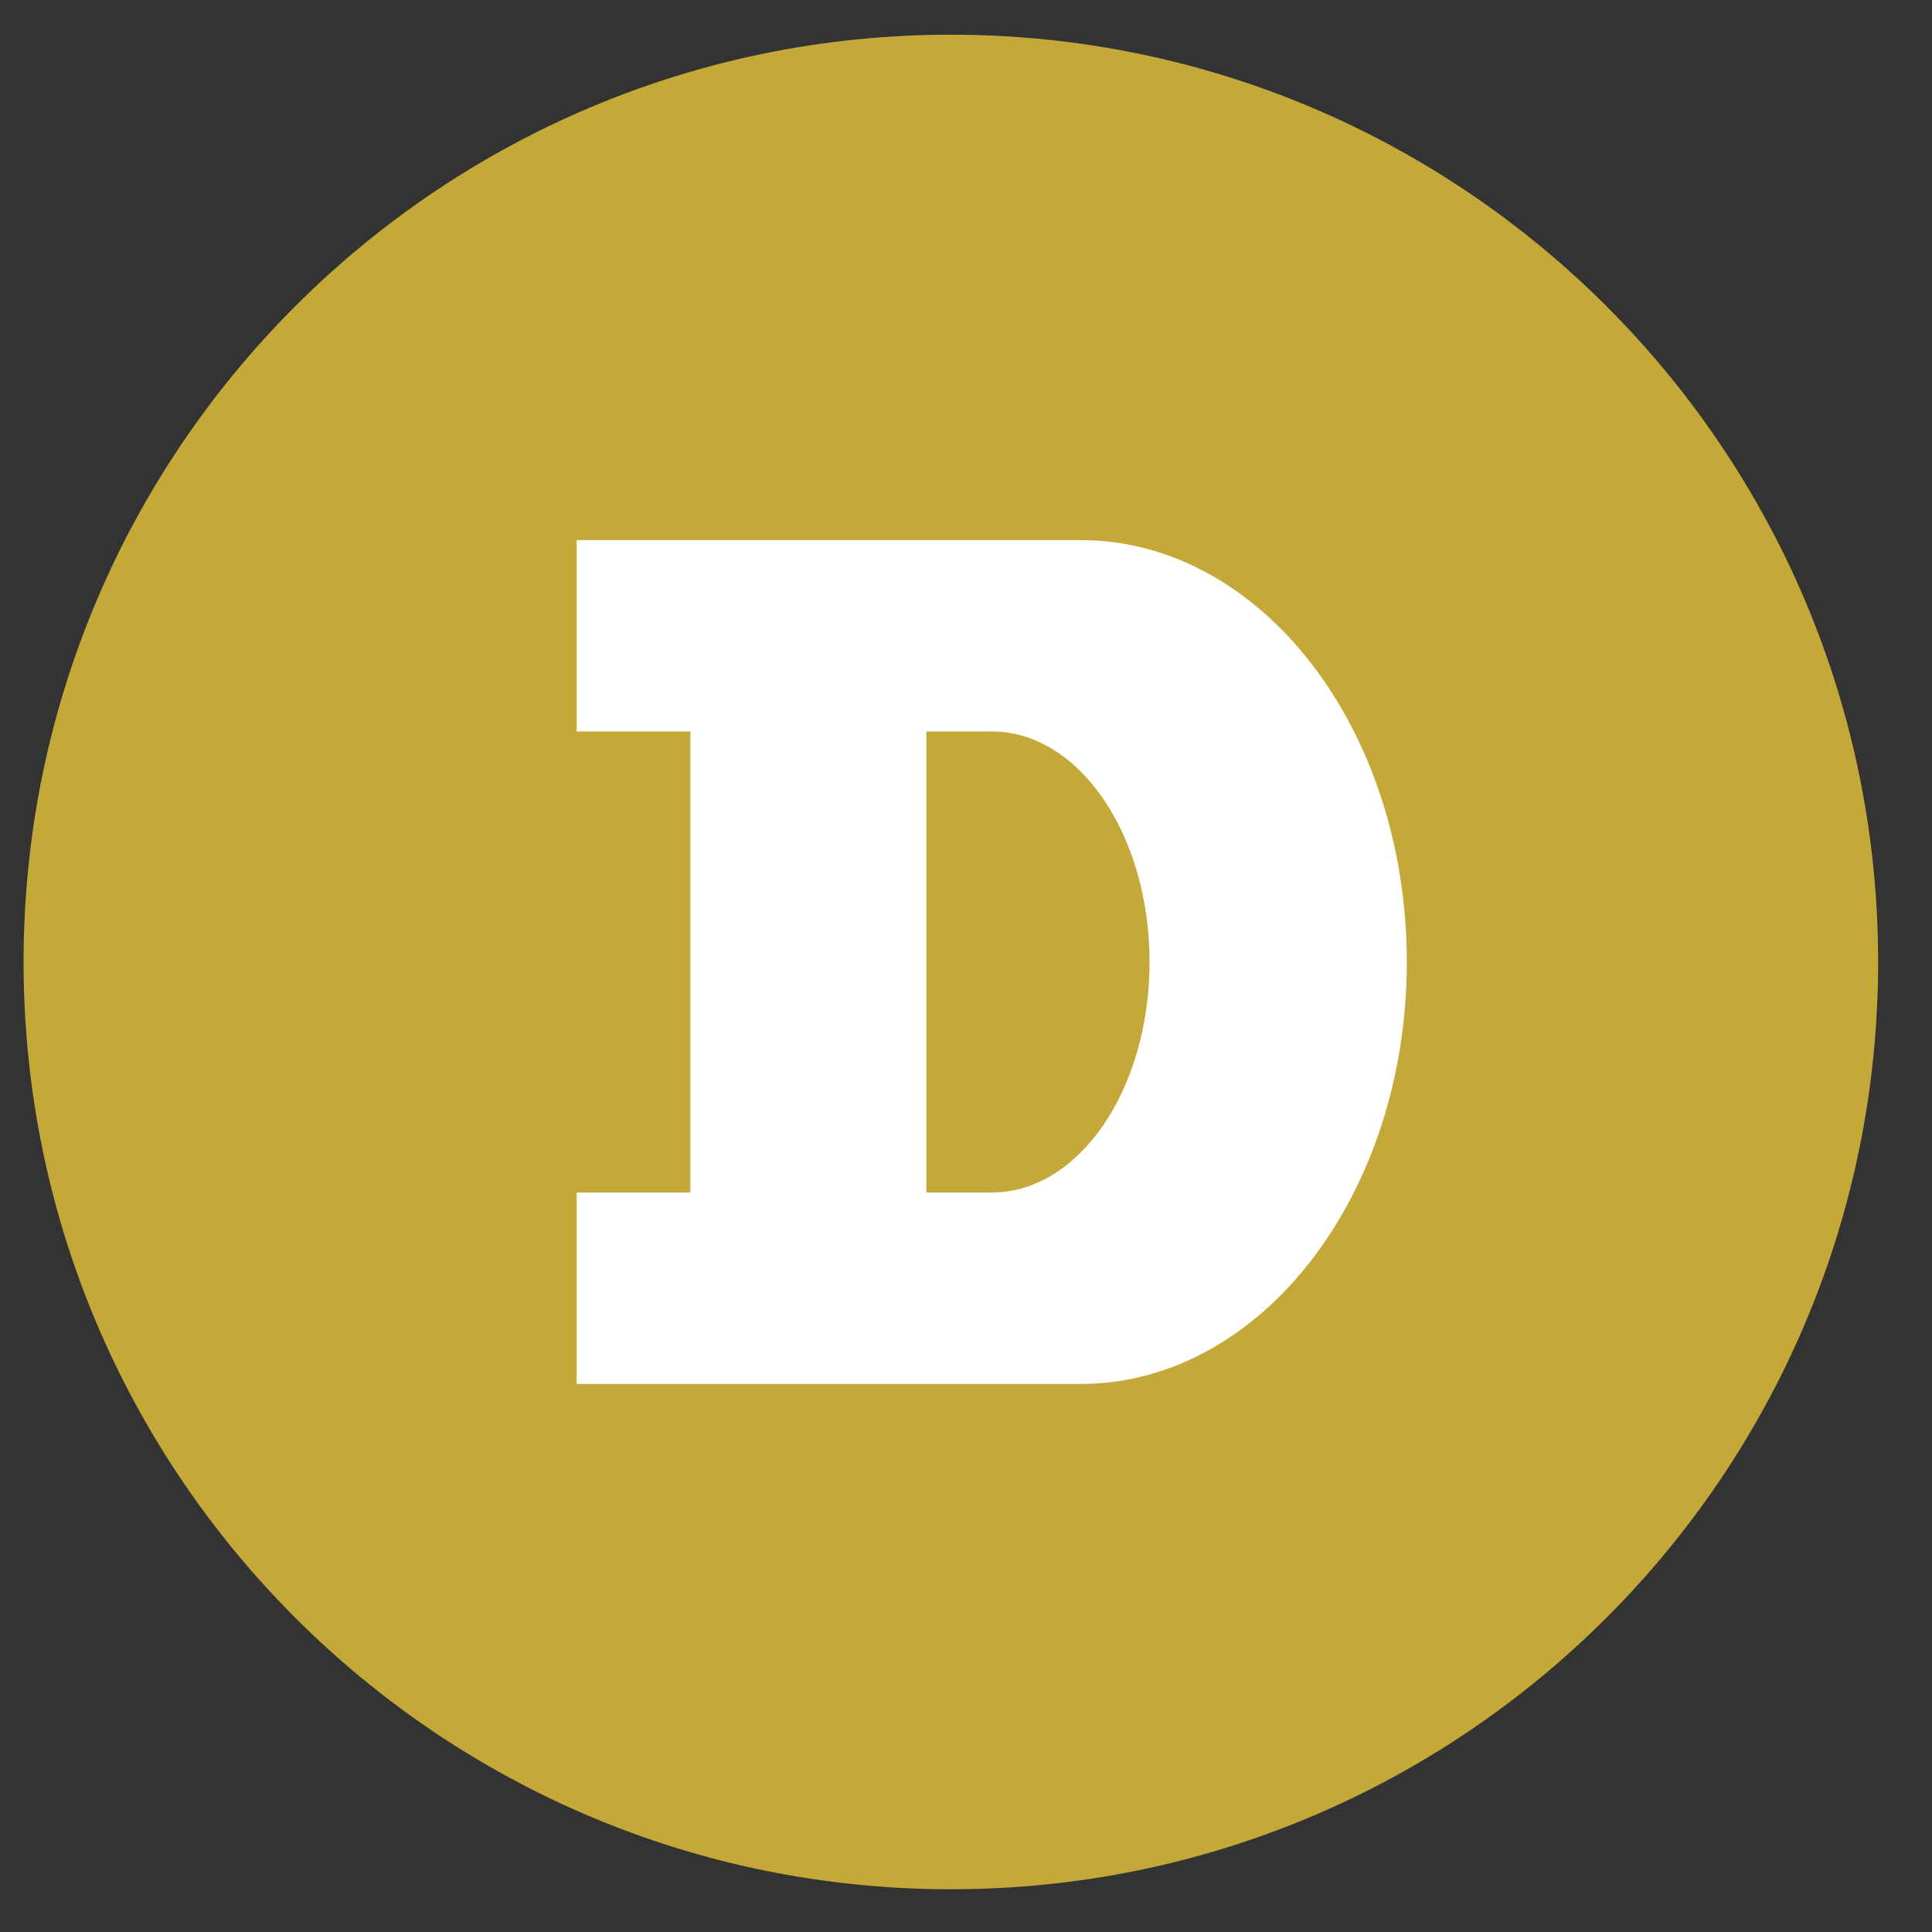 <svg width="25" height="25" viewBox="0 0 25 25" fill="none" xmlns="http://www.w3.org/2000/svg">
<rect x="0" y="0" width="25" height="25" fill="#333333" stroke="none"/>
<path d="M12.304 24.447C18.931 24.447 24.303 19.075 24.303 12.448C24.303 5.821 18.931 0.449 12.304 0.449C5.677 0.449 0.305 5.821 0.305 12.448C0.305 19.075 5.677 24.447 12.304 24.447Z" fill="#C4A939"/>
<path d="M13.984 6.989H7.462V9.465H8.933V15.431H7.462V17.908H13.984C16.314 17.908 18.204 15.463 18.204 12.448C18.204 9.433 16.319 6.989 13.984 6.989ZM12.831 15.431H11.987V9.465H12.835C13.961 9.465 14.875 10.8 14.875 12.448C14.875 14.097 13.961 15.431 12.835 15.431H12.831Z" fill="white"/>
</svg>
